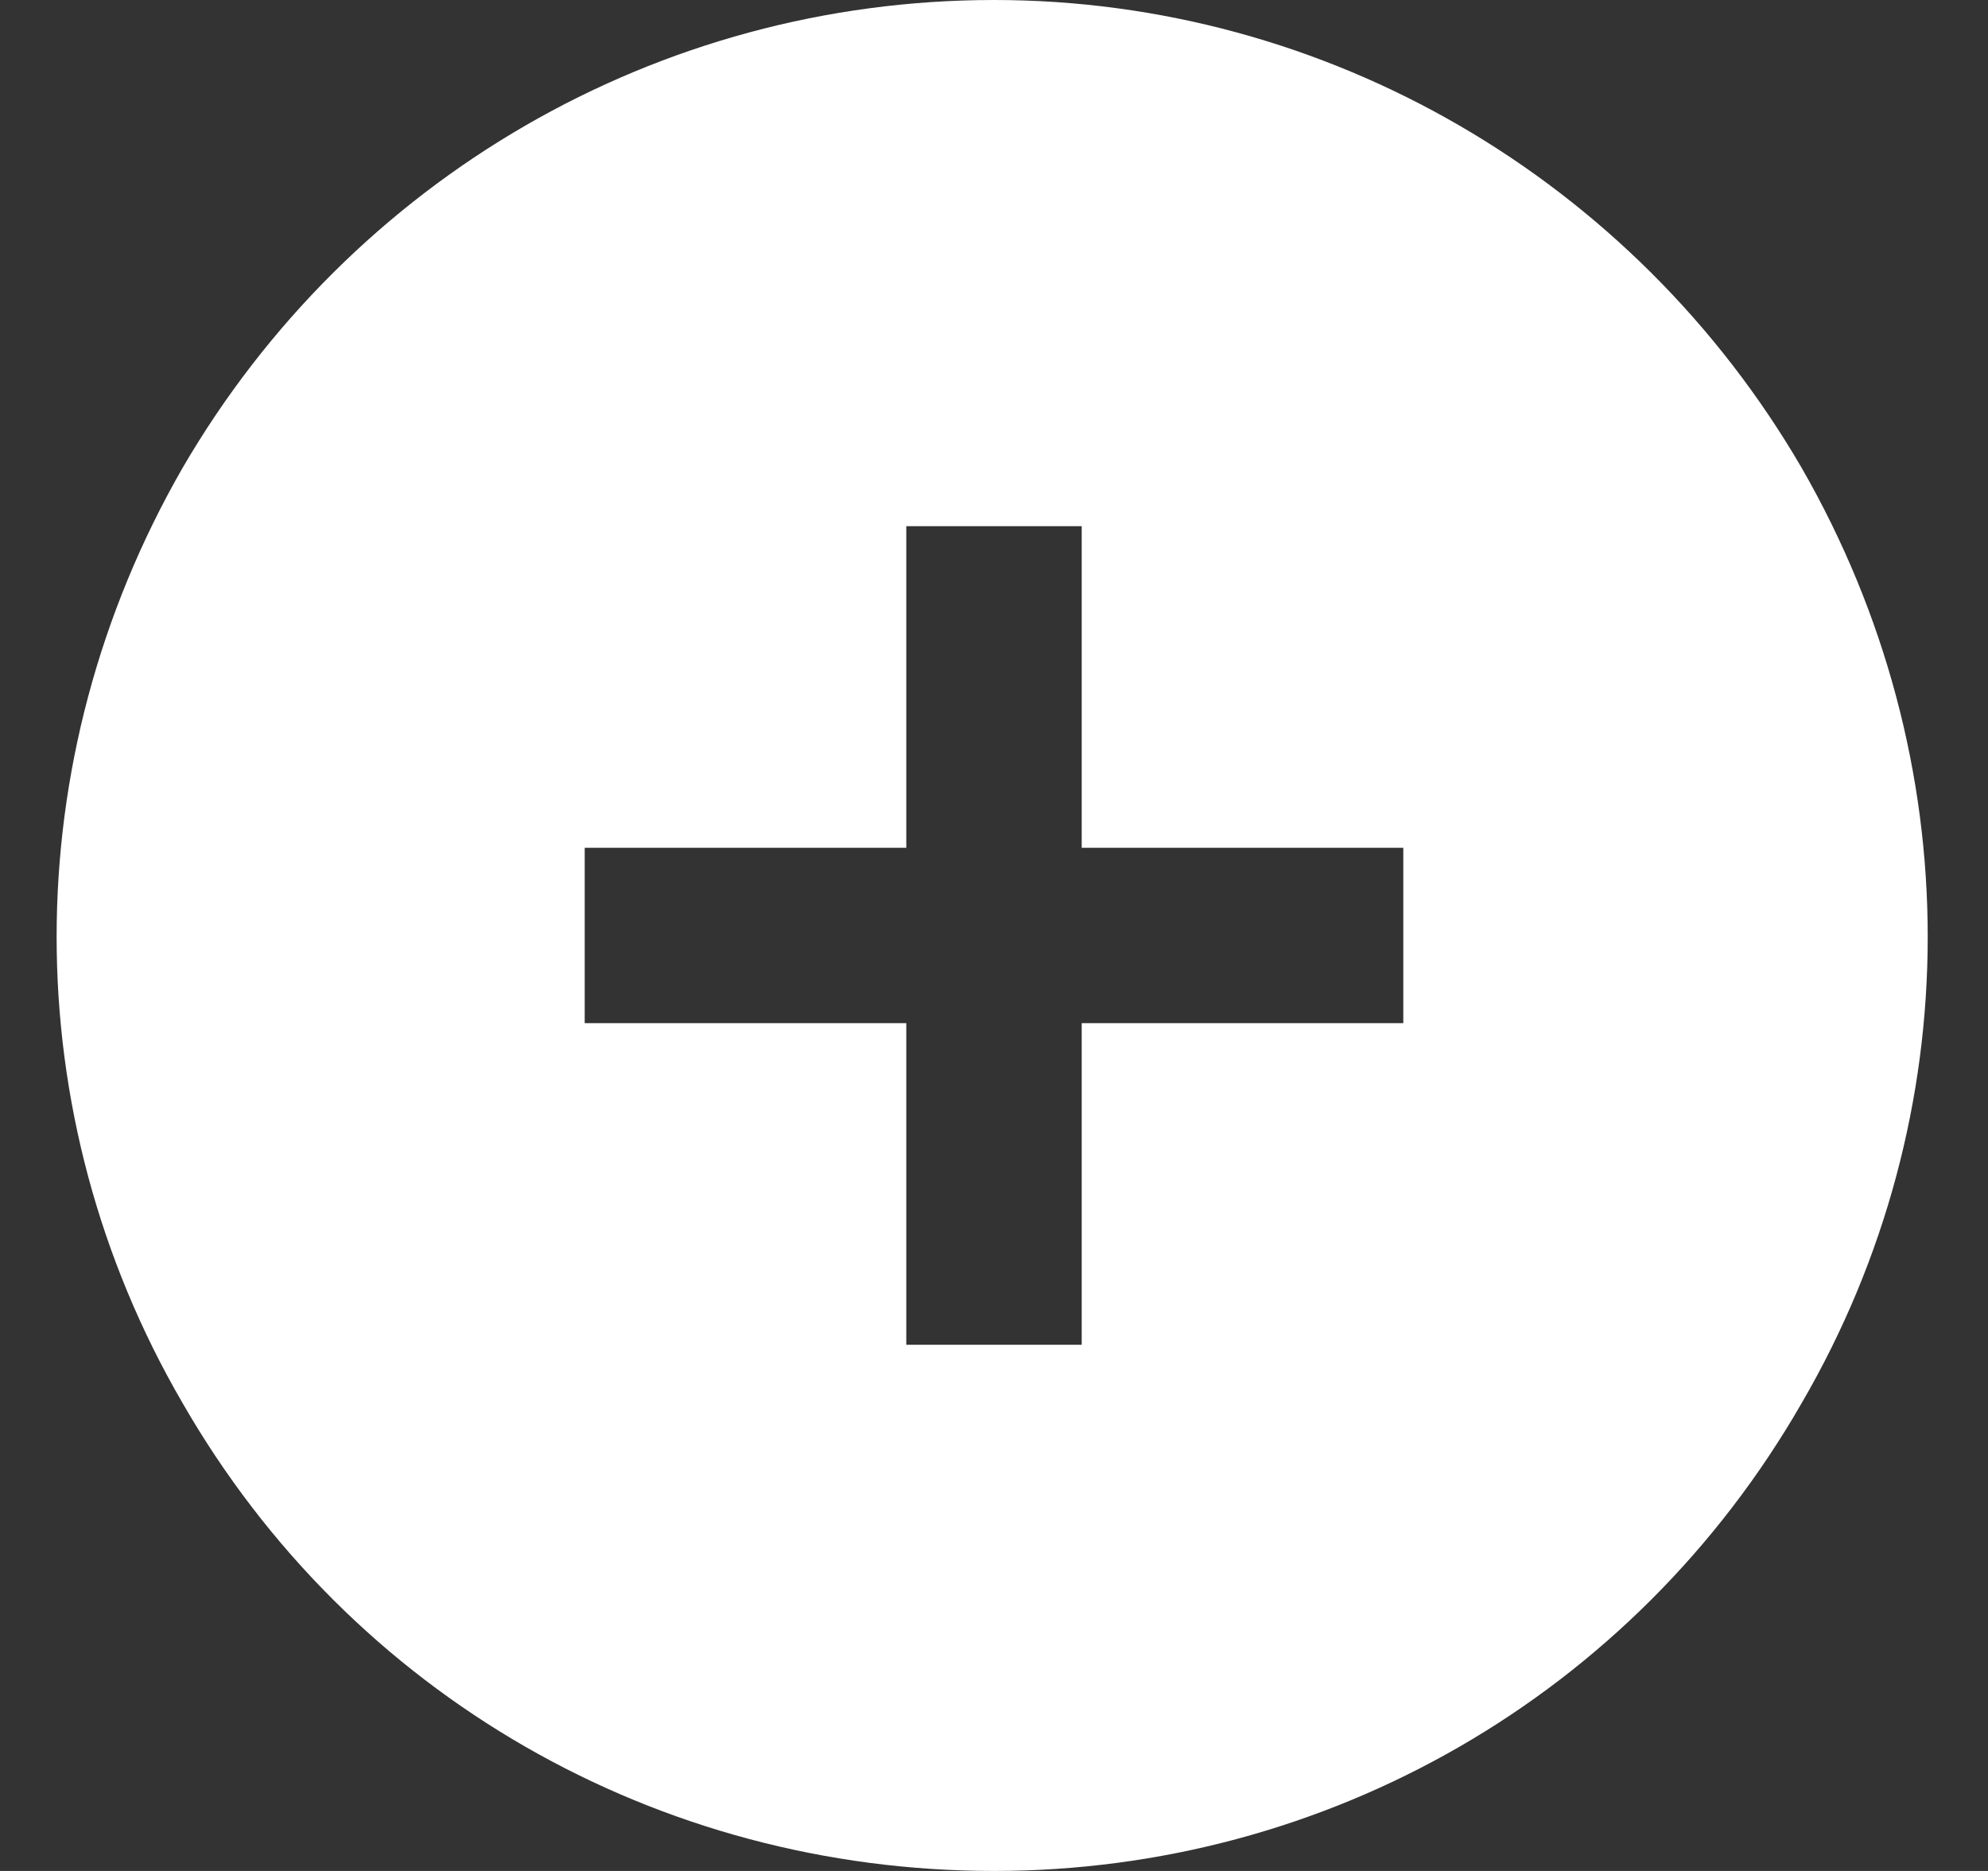 <svg width="17" height="16" viewBox="0 0 17 16" fill="none" xmlns="http://www.w3.org/2000/svg">
<rect x="0" y="0" width="17" height="16" fill="#333333" stroke="none"/>
<path d="M8.5 16C5.625 16 3 14.5 1.562 12C0.125 9.531 0.125 6.5 1.562 4C3 1.531 5.625 0 8.5 0C11.344 0 13.969 1.531 15.406 4C16.844 6.5 16.844 9.531 15.406 12C13.969 14.5 11.344 16 8.5 16ZM7.75 11.5H9.25V10.75V8.75H11.25H12V7.25H11.25H9.25V5.25V4.5H7.75V5.25V7.25H5.75H5V8.75H5.75H7.75V10.75V11.5Z" fill="white"/>
</svg>
